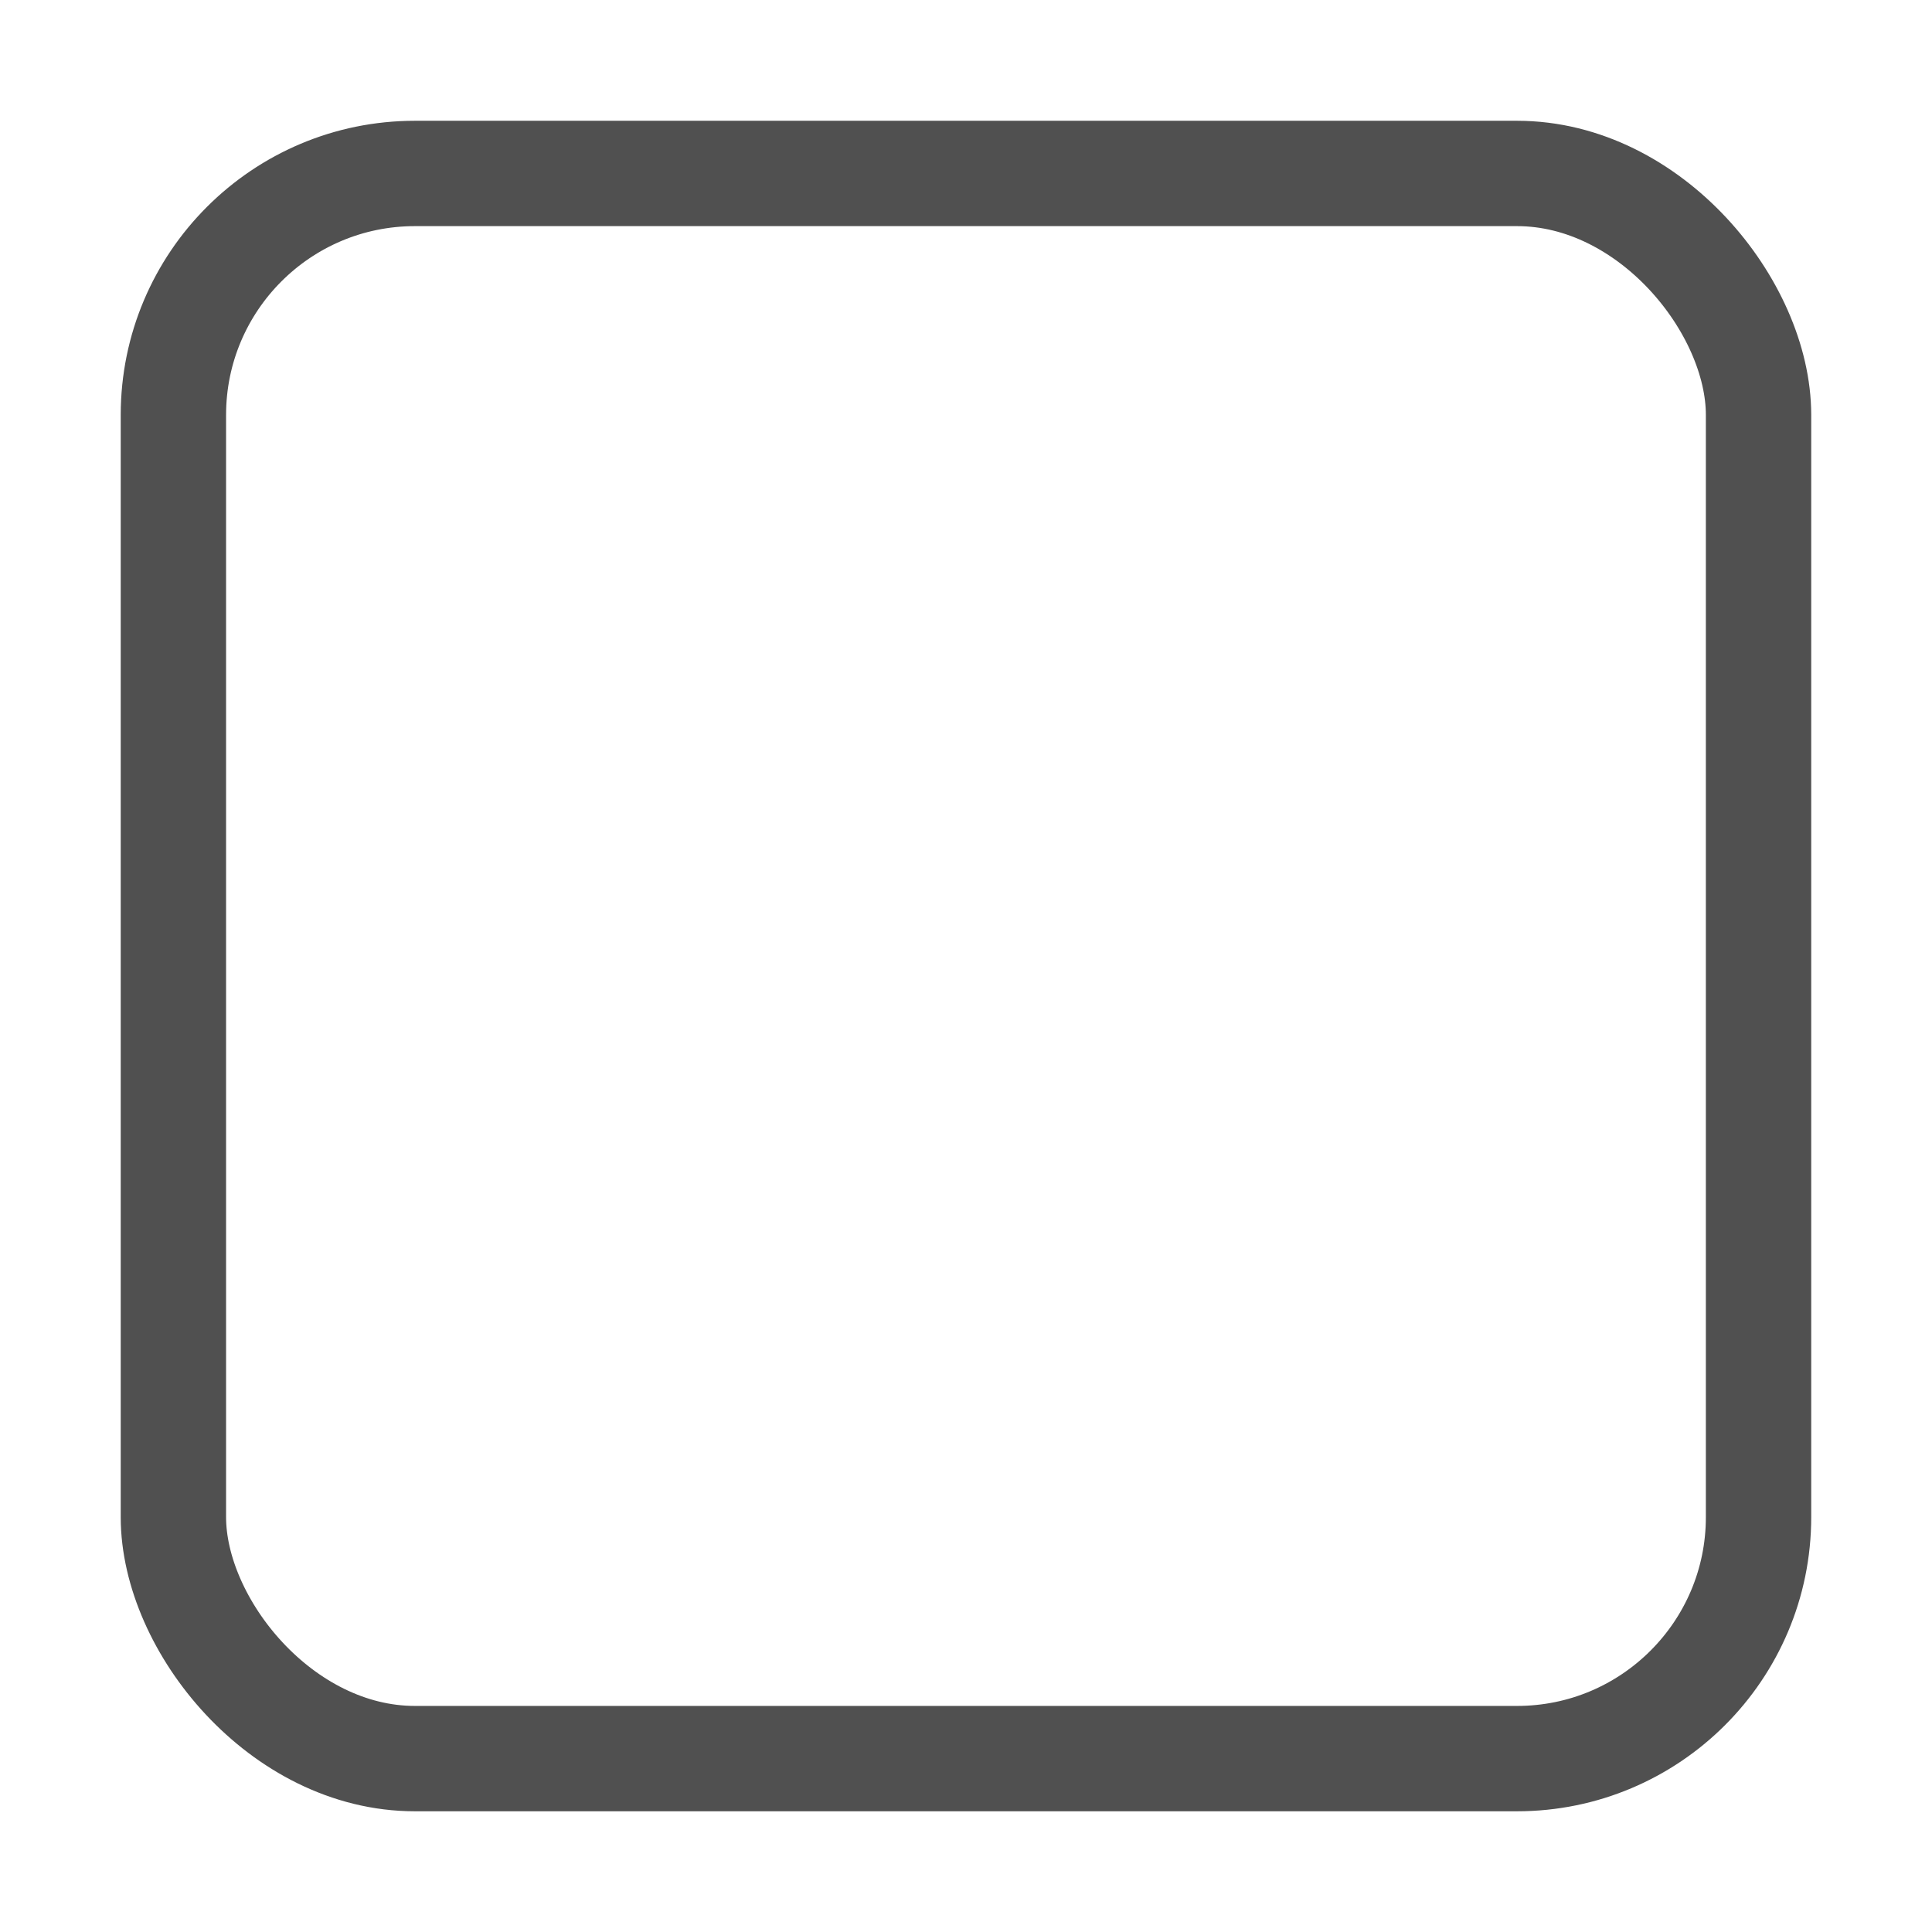 <?xml version="1.0" encoding="utf-8"?>
<!-- this file was generated automatically -->
<svg xmlns="http://www.w3.org/2000/svg" width="32" height="32"><rect width="26.255" height="26.255" x="2.872" y="1023.235" ry="4" stroke="#505050" stroke-width="1.745" fill="none" transform="translate(0 -1020.362)"/></svg>
